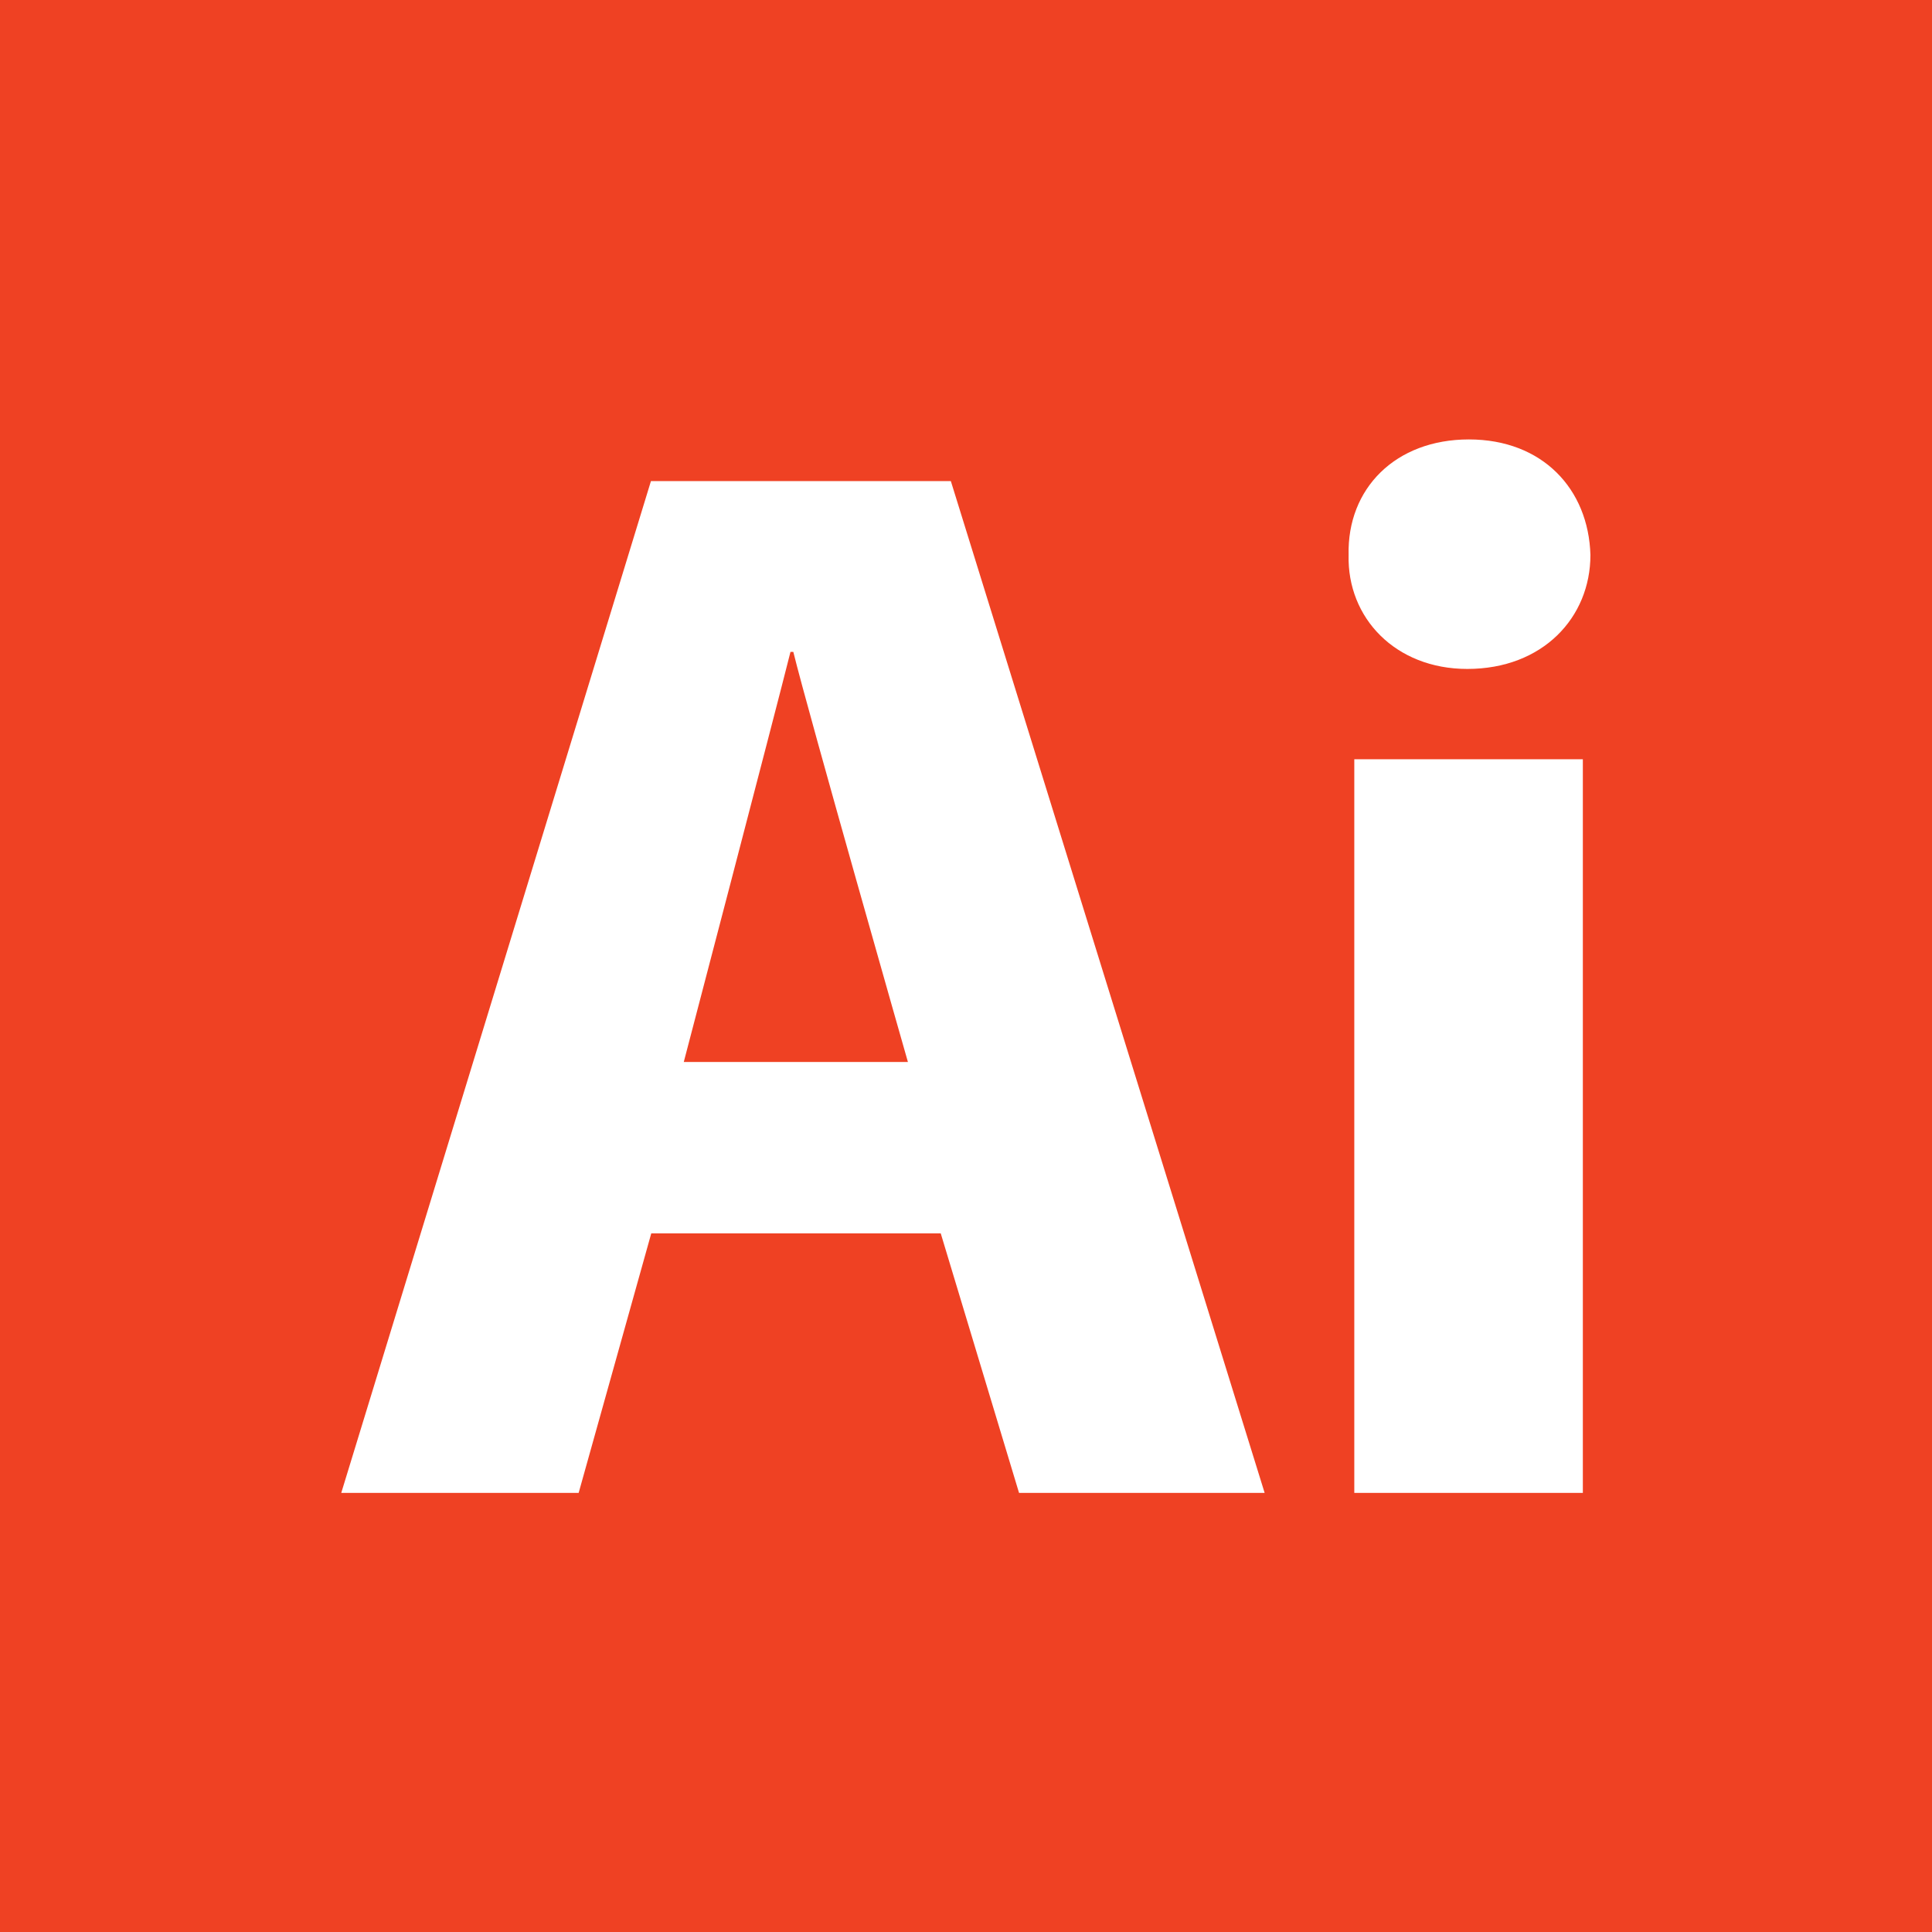 <?xml version="1.0" encoding="utf-8"?>
<!-- Generator: Adobe Illustrator 18.0.0, SVG Export Plug-In . SVG Version: 6.00 Build 0)  -->
<!DOCTYPE svg PUBLIC "-//W3C//DTD SVG 1.1//EN" "http://www.w3.org/Graphics/SVG/1.1/DTD/svg11.dtd">
<svg version="1.1" id="Layer_1" xmlns="http://www.w3.org/2000/svg" xmlns:xlink="http://www.w3.org/1999/xlink" x="0px" y="0px"
	 viewBox="0 90 612 612" enable-background="new 0 90 612 612" xml:space="preserve">
<g>
	<path fill="#EF4123" d="M250.4,296.5c-4.8,19.2-33.8,129.9-33.8,129.9h71c0,0-31.6-110.7-36.3-129.9H250.4z"/>
	<path fill="#EF4123" d="M0,90v612h612V90H0z M322.8,562.9L298,480.7h-91.7l-23,82.2h-75.2l98.1-320.5h95l99.4,320.5H322.8z
		 M501.4,562.9H429V330.5h72.4V562.9L501.4,562.9z M464.8,301.9c-22.8,0-38.1-16.2-37.6-36.1c-0.5-21,14.8-36.6,38.1-36.6
		c23.3,0,37.9,15.7,38.5,36.6C503.8,285.6,488.7,301.9,464.8,301.9z"/>
</g>
</svg>
